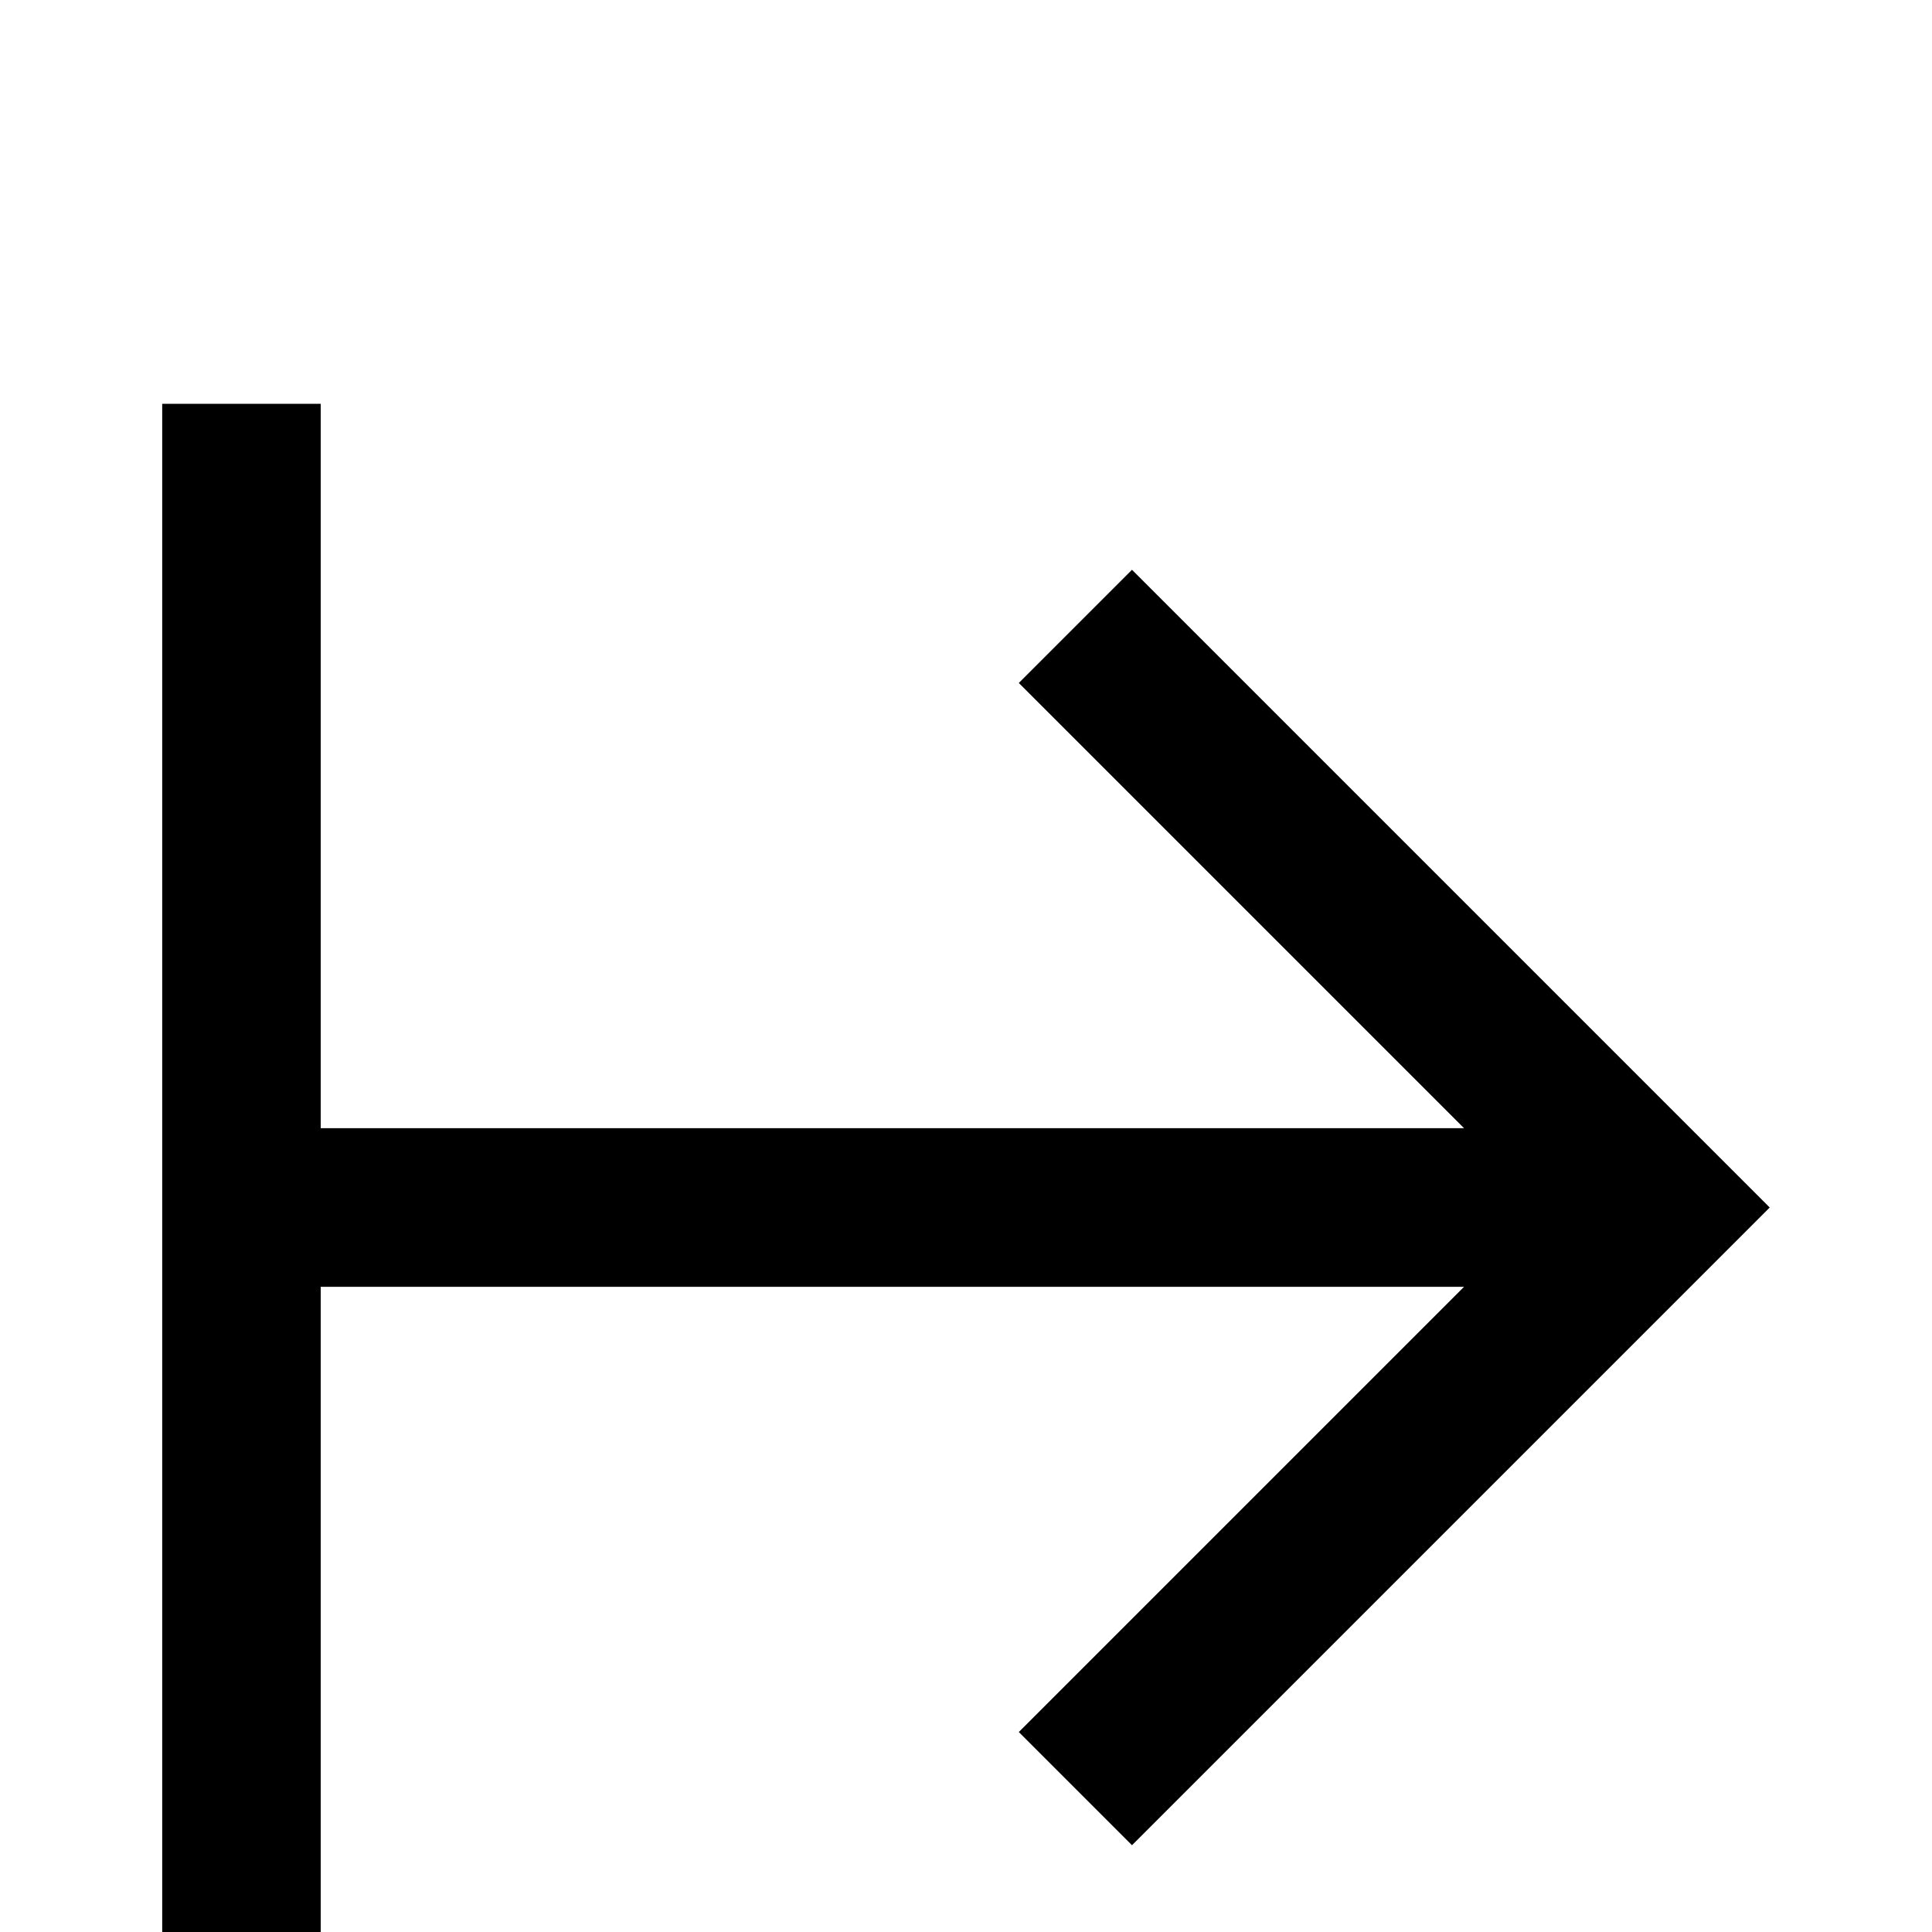 <!-- Generated by IcoMoon.io -->
<svg version="1.1" xmlns="http://www.w3.org/2000/svg" width="24" height="24" viewBox="0 0 24 24">
<title>arrow_expand_right</title>
<path d="M3.984 5.016h-1.969v19.969h1.969v-9h14.203l-5.531 5.531 1.406 1.406 7.922-7.922-7.922-7.922-1.406 1.406 5.531 5.531h-14.203v-9z"></path>
</svg>

